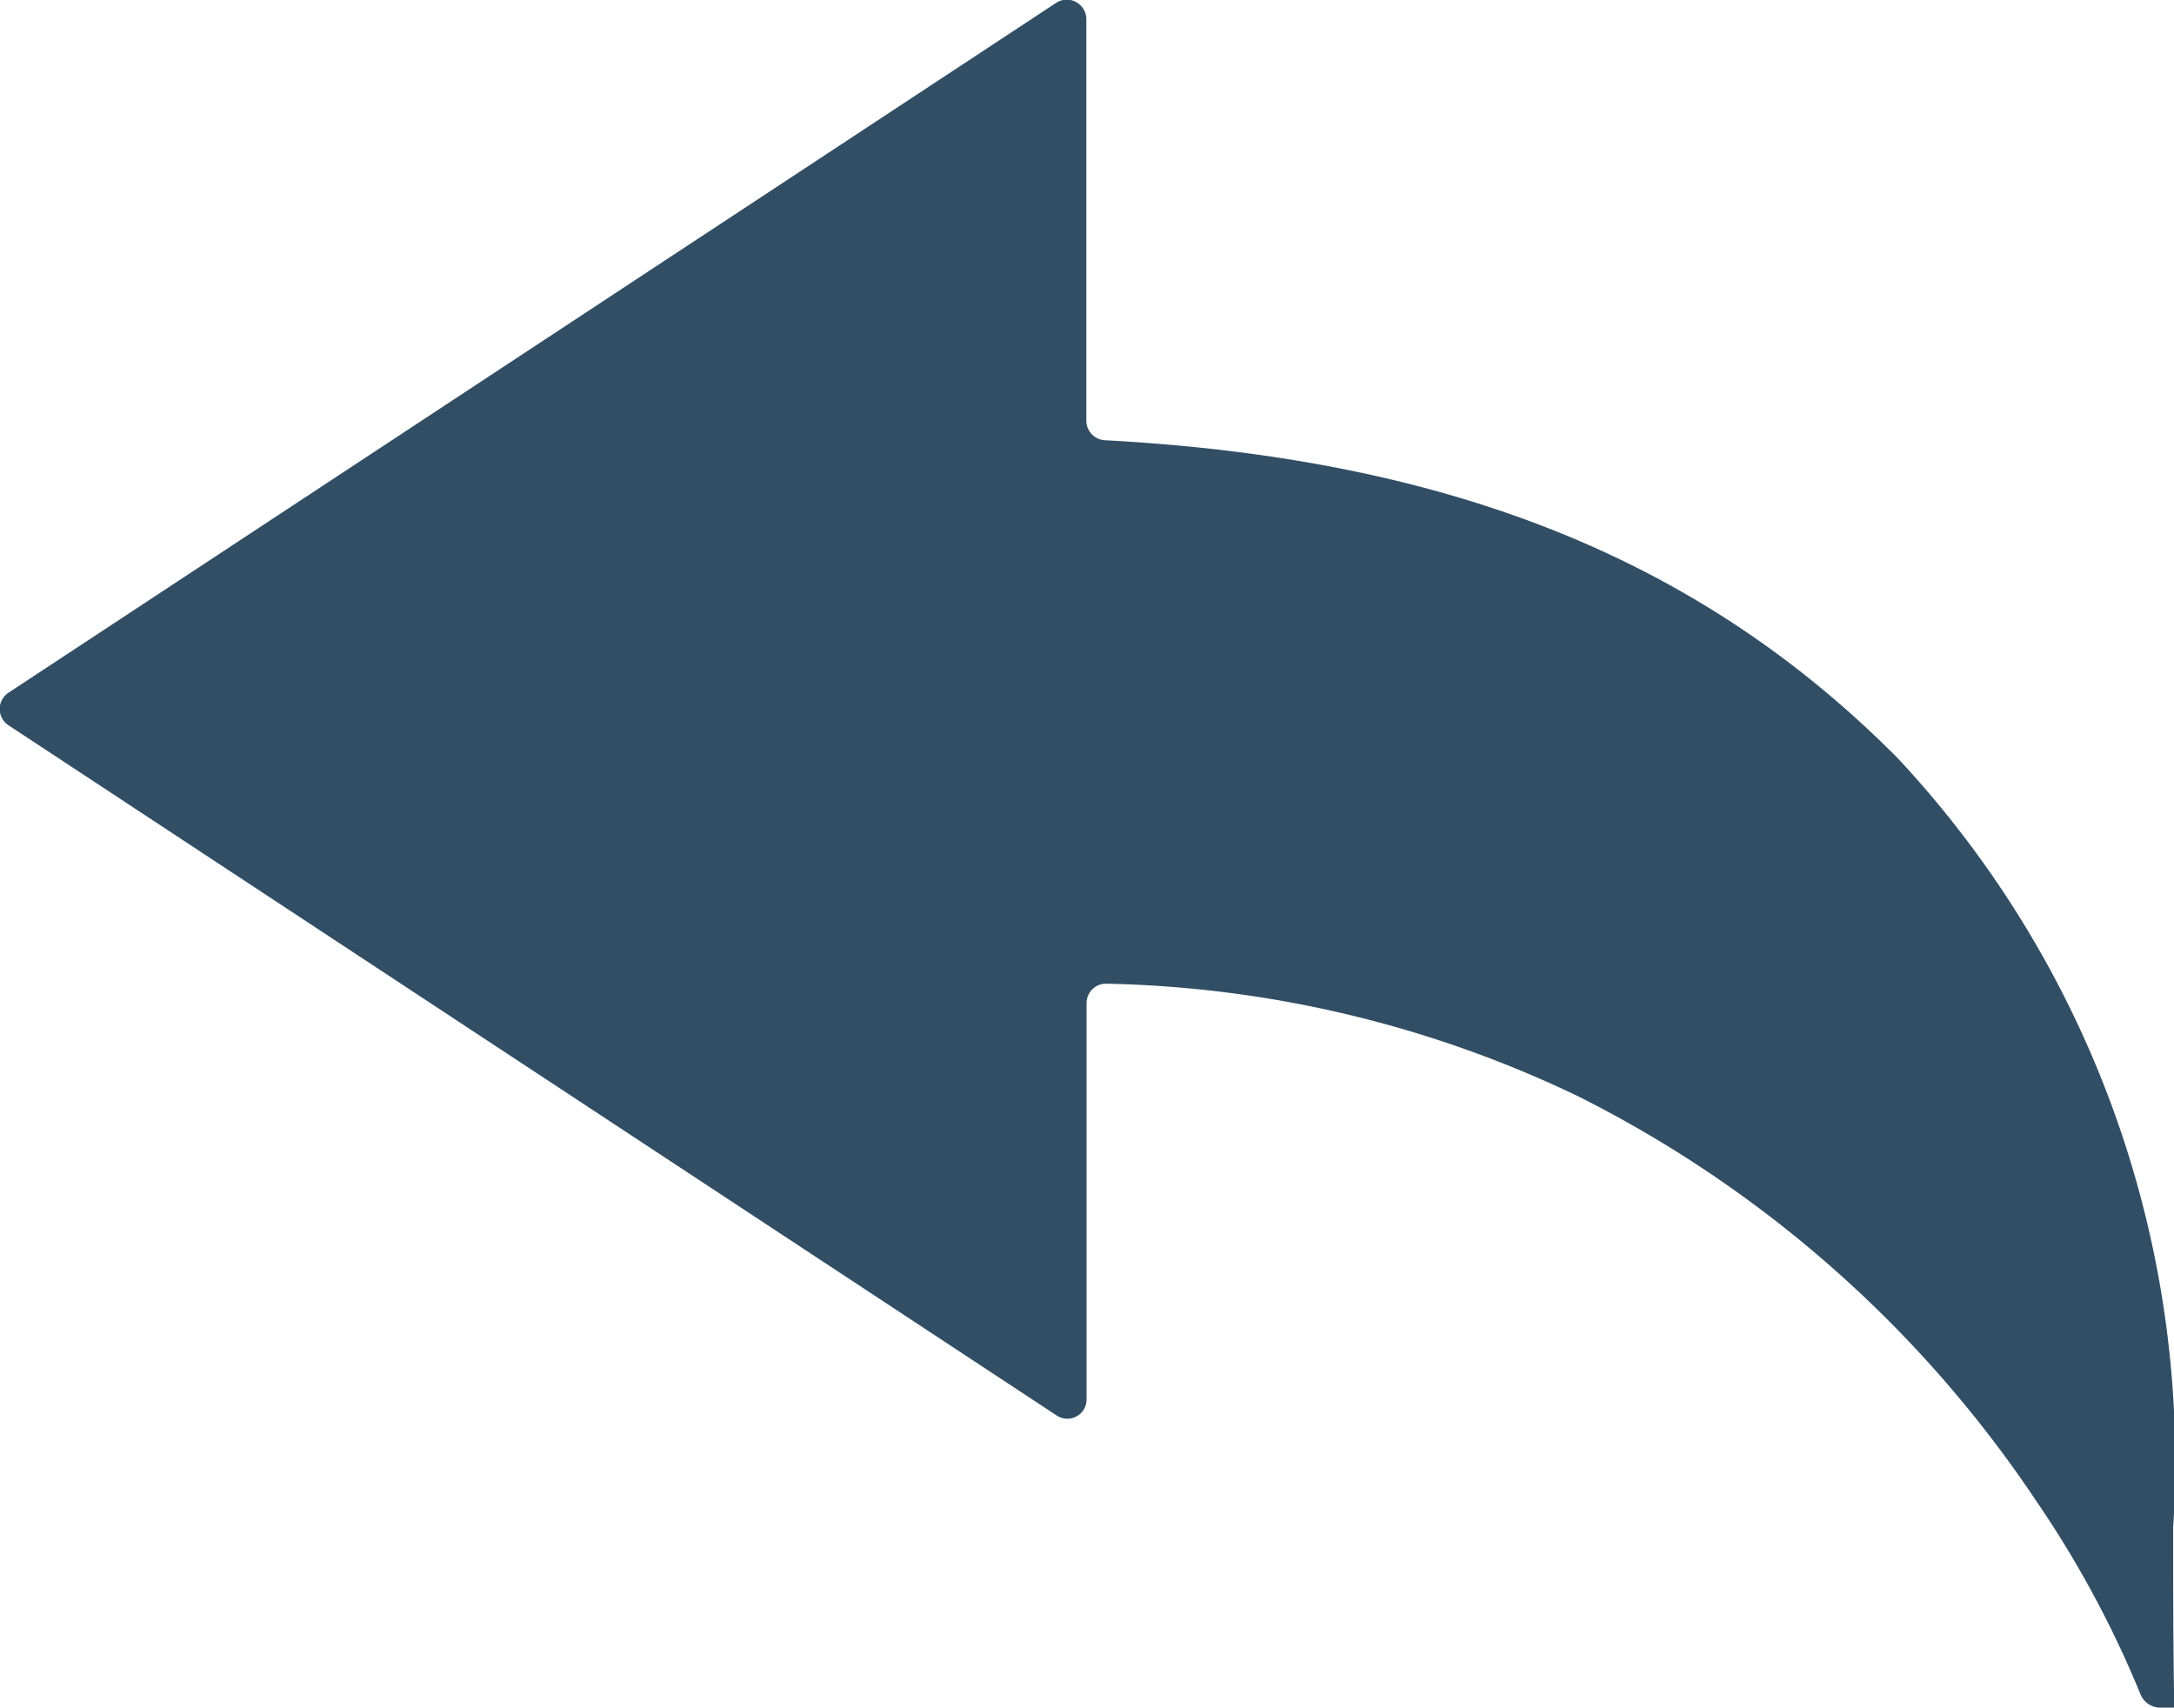 <svg xmlns="http://www.w3.org/2000/svg" width="28.011" height="22" viewBox="0 0 28.011 22">
  <path id="_ionicons_svg_ios-undo" d="M60,99.65a13.283,13.283,0,0,0-3.551-9.92c-2.525-2.544-5.745-3.857-10.214-4.094a.253.253,0,0,1-.238-.25v-5.17A.252.252,0,0,0,45.609,80l-13.5,8.889a.251.251,0,0,0,0,.419l13.5,8.889A.248.248,0,0,0,46,97.988v-5.1a.25.25,0,0,1,.263-.25,14.7,14.7,0,0,1,6.07,1.45,15.393,15.393,0,0,1,5.907,5.22,13.385,13.385,0,0,1,1.338,2.482.277.277,0,0,0,.256.175h.181C60,101.232,60,100.294,60,99.65Z" transform="translate(-32 -79.964)" fill="#314e65"/>
</svg>
